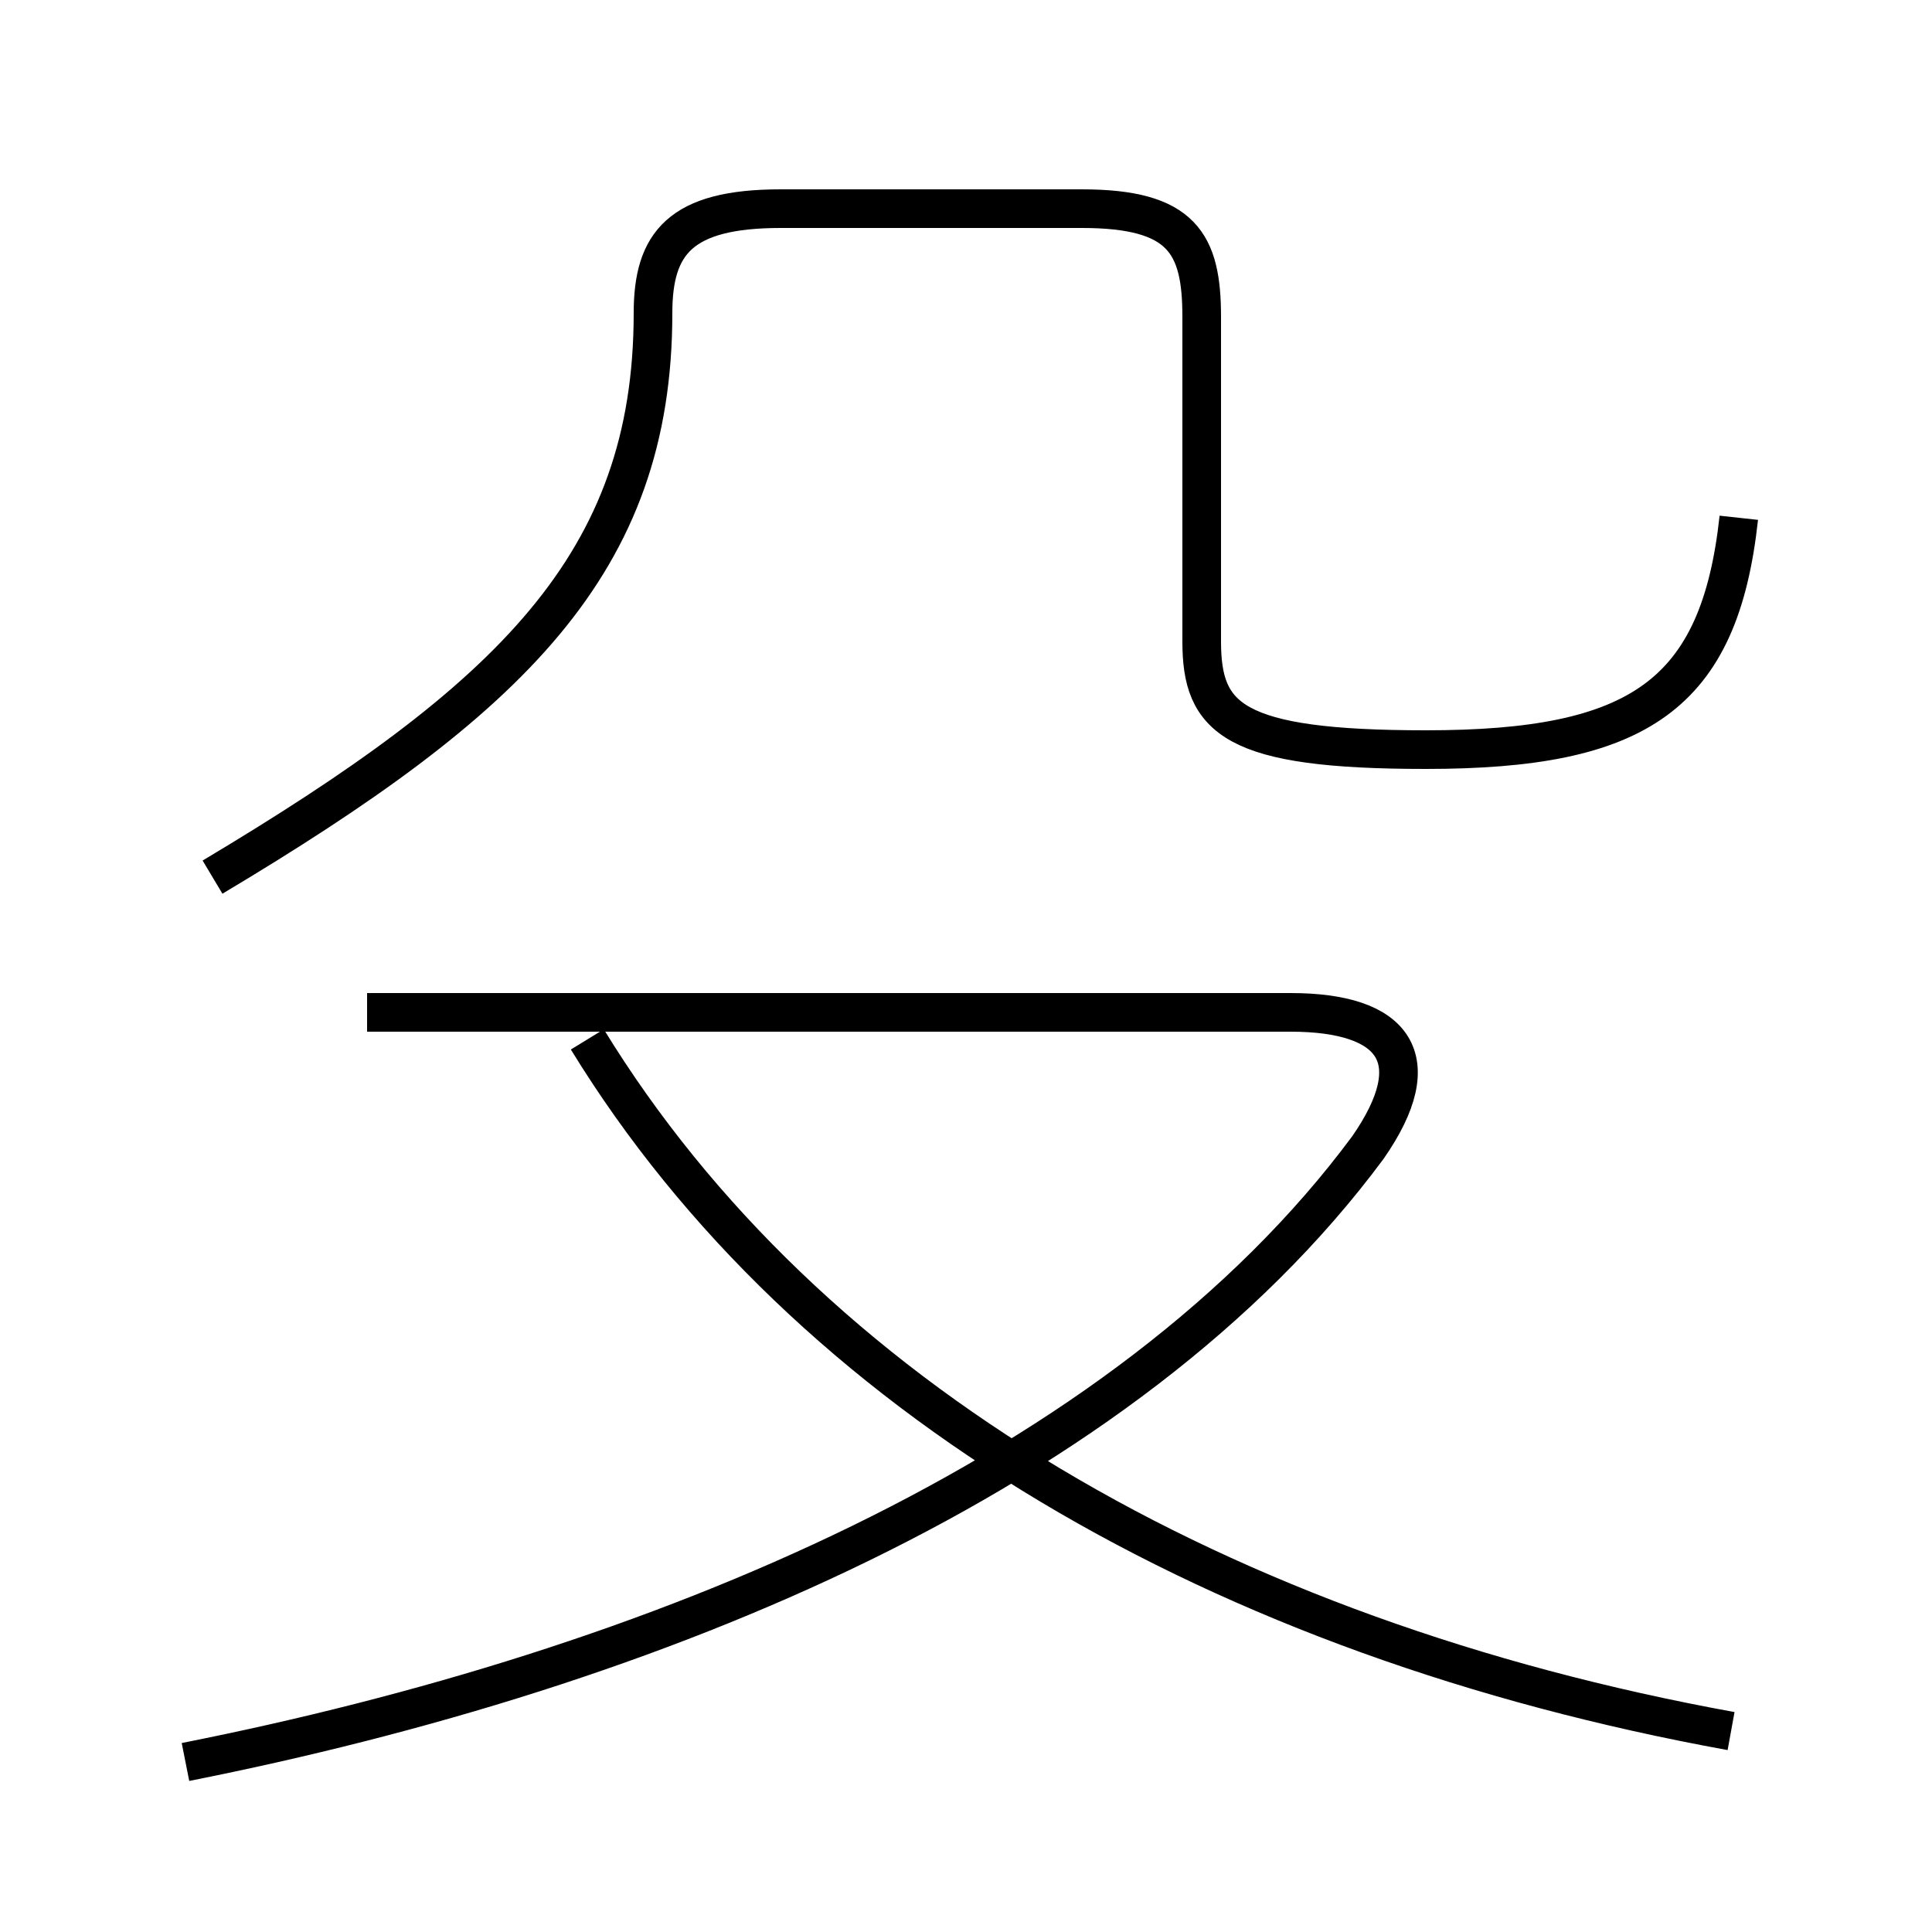 <?xml version='1.0' encoding='utf8'?>
<svg viewBox="0.0 -6.0 50.0 50.0" version="1.1" xmlns="http://www.w3.org/2000/svg">
<rect x="0.0" y="-6.0" width="50.0" height="50.0" fill="#808080" stroke="none"/>
<rect x="-1000" y="-1000" width="2000" height="2000" stroke="white" fill="white"/>
<g style="fill:white;stroke:#000000;  stroke-width:1">
<path d="M 45.0 -30.6 C 44.5 -26.0 42.4 -24.6 36.9 -24.6 C 31.9 -24.6 31.1 -25.4 31.1 -27.4 L 31.1 -35.8 C 31.1 -37.7 30.6 -38.6 28.0 -38.6 L 20.2 -38.6 C 17.6 -38.6 16.9 -37.7 16.9 -35.9 C 16.9 -29.4 13.2 -25.9 5.5 -21.3 M 4.8 1.6 C 16.9 -0.8 29.1 -5.8 35.4 -14.3 C 37.0 -16.6 36.1 -17.8 33.4 -17.8 L 9.5 -17.8 M 44.8 0.8 C 31.6 -1.6 20.9 -7.8 15.2 -17.1" transform="translate(0.0, 38.0)" />
</g>
</svg>
